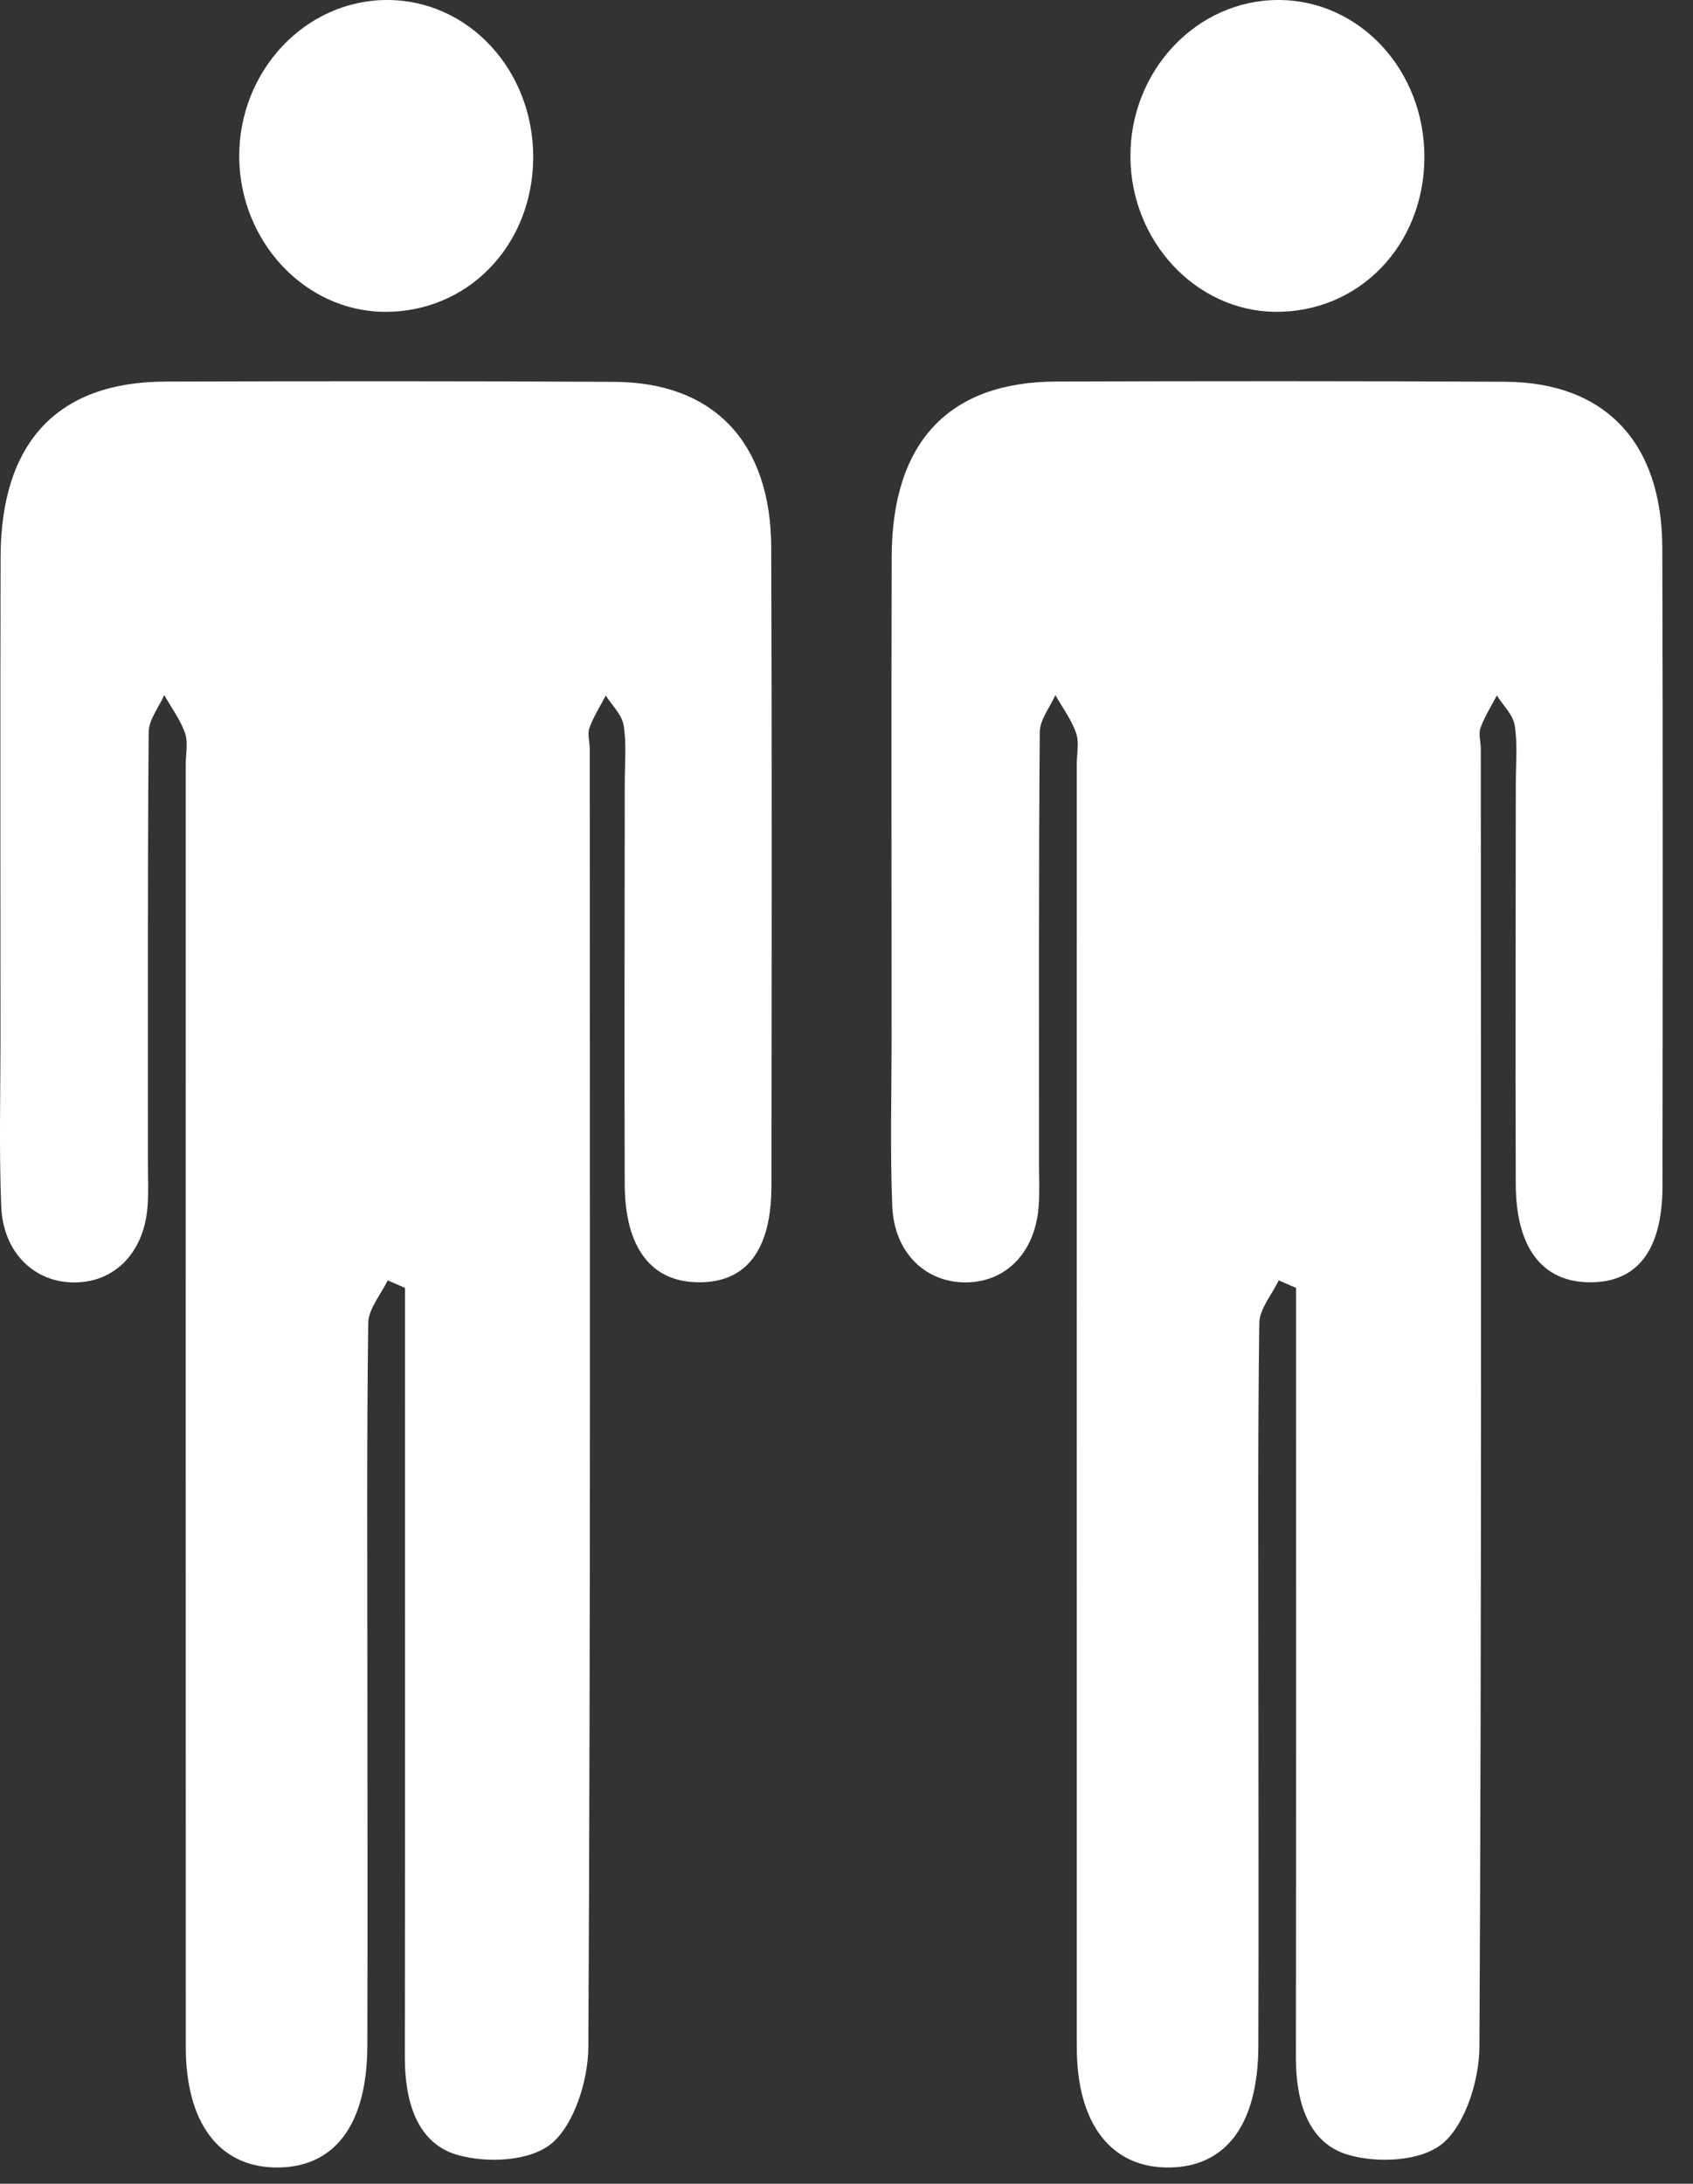 <svg width="38" height="49" viewBox="0 0 38 49" fill="none" xmlns="http://www.w3.org/2000/svg">
<rect x="0" y="0" width="38" height="49" fill="#333333" stroke="none"/>
<path d="M3.311 27.082C3.337 26.77 3.32 26.451 3.32 26.136C3.321 22.9 3.311 19.662 3.337 16.426C3.339 16.148 3.565 15.873 3.687 15.596C3.846 15.879 4.047 16.146 4.154 16.451C4.226 16.659 4.169 16.92 4.169 17.157C4.169 26.748 4.166 36.338 4.17 45.93C4.17 47.619 4.906 48.606 6.162 48.634C7.492 48.662 8.239 47.699 8.245 45.91C8.253 43.147 8.247 40.385 8.246 37.622C8.246 34.977 8.23 32.332 8.265 29.688C8.269 29.368 8.549 29.05 8.701 28.729C8.831 28.785 8.96 28.84 9.09 28.898C9.09 29.366 9.09 29.833 9.09 30.3C9.09 35.588 9.093 40.877 9.087 46.166C9.086 47.154 9.361 48.092 10.264 48.351C10.924 48.543 11.899 48.5 12.386 48.091C12.889 47.667 13.202 46.676 13.206 45.93C13.257 36.221 13.239 26.512 13.237 16.804C13.237 16.647 13.181 16.47 13.23 16.334C13.322 16.079 13.471 15.848 13.597 15.606C13.736 15.828 13.959 16.035 13.998 16.276C14.066 16.698 14.023 17.141 14.023 17.574C14.022 20.573 14.011 23.573 14.022 26.573C14.028 28 14.617 28.76 15.666 28.772C16.744 28.787 17.312 28.059 17.315 26.62C17.32 21.844 17.327 17.069 17.311 12.294C17.304 9.928 16.026 8.579 13.787 8.568C10.427 8.549 7.068 8.552 3.708 8.562C1.287 8.57 0.02 9.927 0.013 12.502C0.005 16.094 0.01 19.686 0.011 23.277C0.011 24.54 -0.023 25.805 0.027 27.066C0.068 28.101 0.764 28.774 1.663 28.776C2.572 28.777 3.229 28.11 3.311 27.082Z" fill="white"/>
<path d="M11.968 3.547C11.982 1.582 10.519 -0.002 8.688 2.74728e-06C6.854 0.001 5.357 1.591 5.37 3.525C5.382 5.416 6.84 6.976 8.615 6.997C10.494 7.017 11.954 5.515 11.968 3.547Z" fill="white"/>
<path d="M33.786 8.566C30.426 8.548 27.068 8.55 23.708 8.561C21.288 8.569 20.02 9.926 20.014 12.501C20.005 16.093 20.012 19.685 20.012 23.276C20.012 24.538 19.977 25.802 20.027 27.064C20.069 28.099 20.764 28.772 21.663 28.775C22.573 28.777 23.23 28.112 23.312 27.082C23.338 26.77 23.321 26.451 23.321 26.136C23.322 22.9 23.312 19.662 23.338 16.426C23.341 16.148 23.565 15.873 23.688 15.596C23.848 15.879 24.049 16.146 24.154 16.451C24.227 16.659 24.168 16.92 24.168 17.157C24.168 26.748 24.166 36.338 24.169 45.93C24.169 47.619 24.906 48.606 26.162 48.634C27.492 48.662 28.239 47.699 28.244 45.91C28.253 43.147 28.245 40.385 28.245 37.622C28.245 34.977 28.23 32.332 28.265 29.688C28.27 29.368 28.549 29.05 28.701 28.729C28.831 28.785 28.96 28.841 29.09 28.898C29.09 29.366 29.09 29.833 29.09 30.3C29.09 35.588 29.093 40.877 29.087 46.166C29.085 47.154 29.361 48.092 30.264 48.351C30.925 48.543 31.898 48.5 32.385 48.091C32.889 47.667 33.203 46.676 33.206 45.93C33.257 36.221 33.239 26.512 33.237 16.804C33.237 16.647 33.181 16.47 33.23 16.334C33.322 16.079 33.471 15.848 33.597 15.606C33.737 15.828 33.959 16.035 33.998 16.276C34.066 16.698 34.023 17.141 34.023 17.574C34.022 20.573 34.01 23.573 34.022 26.573C34.027 28 34.617 28.76 35.666 28.772C36.744 28.787 37.312 28.059 37.315 26.62C37.321 21.845 37.326 17.069 37.311 12.294C37.305 9.927 36.027 8.578 33.786 8.566Z" fill="white"/>
<path d="M31.971 3.547C31.984 1.582 30.52 -0.002 28.69 2.74728e-06C26.856 0.001 25.359 1.591 25.373 3.525C25.384 5.416 26.843 6.976 28.617 6.997C30.496 7.017 31.957 5.515 31.971 3.547Z" fill="white"/>
</svg>
